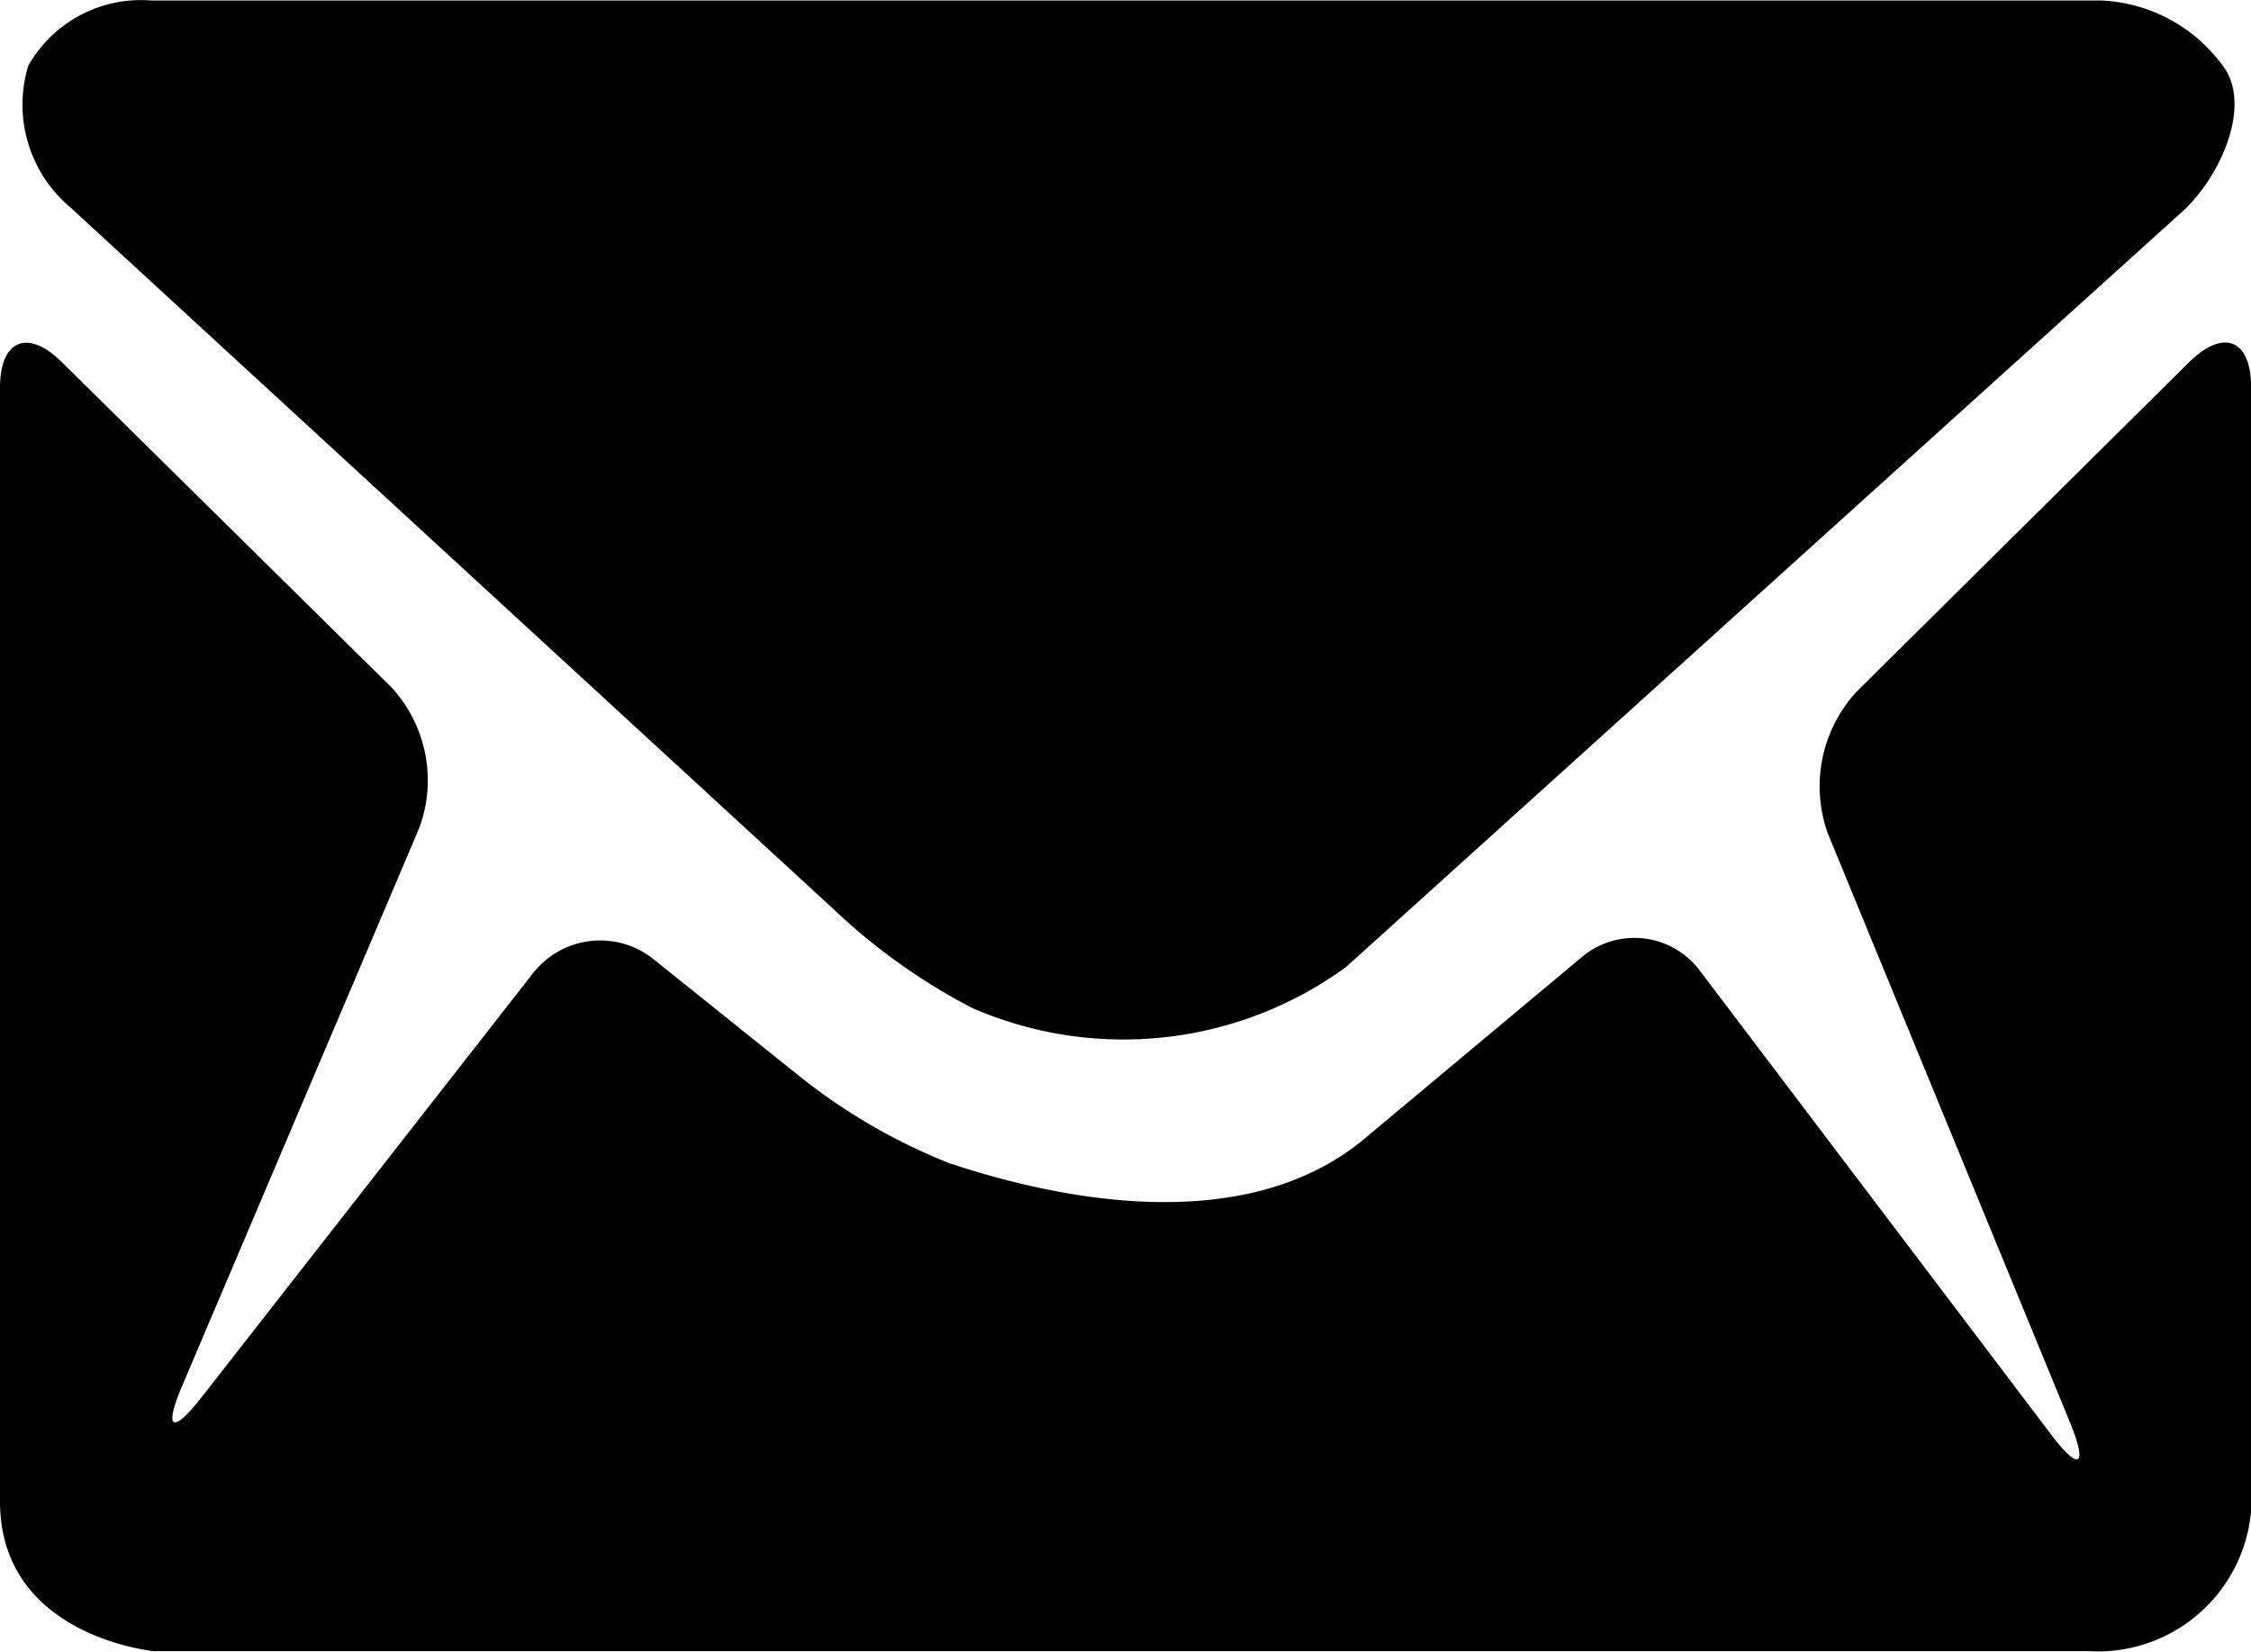<svg xmlns="http://www.w3.org/2000/svg" width="19.59" height="14.377" viewBox="0 0 19.59 14.377">
  <path id="Forma_1" data-name="Forma 1" d="M1025.367,4837.963a5.294,5.294,0,0,1-1.216-.869l-6.633-6.1a1.168,1.168,0,0,1-.365-1.232,1.127,1.127,0,0,1,1.065-.568h16.973a1.386,1.386,0,0,1,1.09.61c.211.359-.074.95-.383,1.229l-7.278,6.575A3.291,3.291,0,0,1,1025.367,4837.963Zm-7.109,5.6s-1.351-.12-1.351-1.306v-9.692c0-.416.24-.517.537-.224l2.87,2.832a1.194,1.194,0,0,1,.242,1.223l-2.063,4.855c-.163.383-.087.428.169.1l2.882-3.688a.742.742,0,0,1,1.052-.123l1.277,1.024a5.113,5.113,0,0,0,1.289.748c.936.313,2.6.672,3.65-.236l1.857-1.552a.711.711,0,0,1,1.033.117l3.05,4.028c.251.333.327.289.169-.1l-2.108-5.128a1.216,1.216,0,0,1,.249-1.228l2.9-2.874c.3-.292.536-.193.536.224v9.776a1.339,1.339,0,0,1-1.426,1.222h-16.813Z" transform="translate(-1016.907 -4829.19)"/>
</svg>

